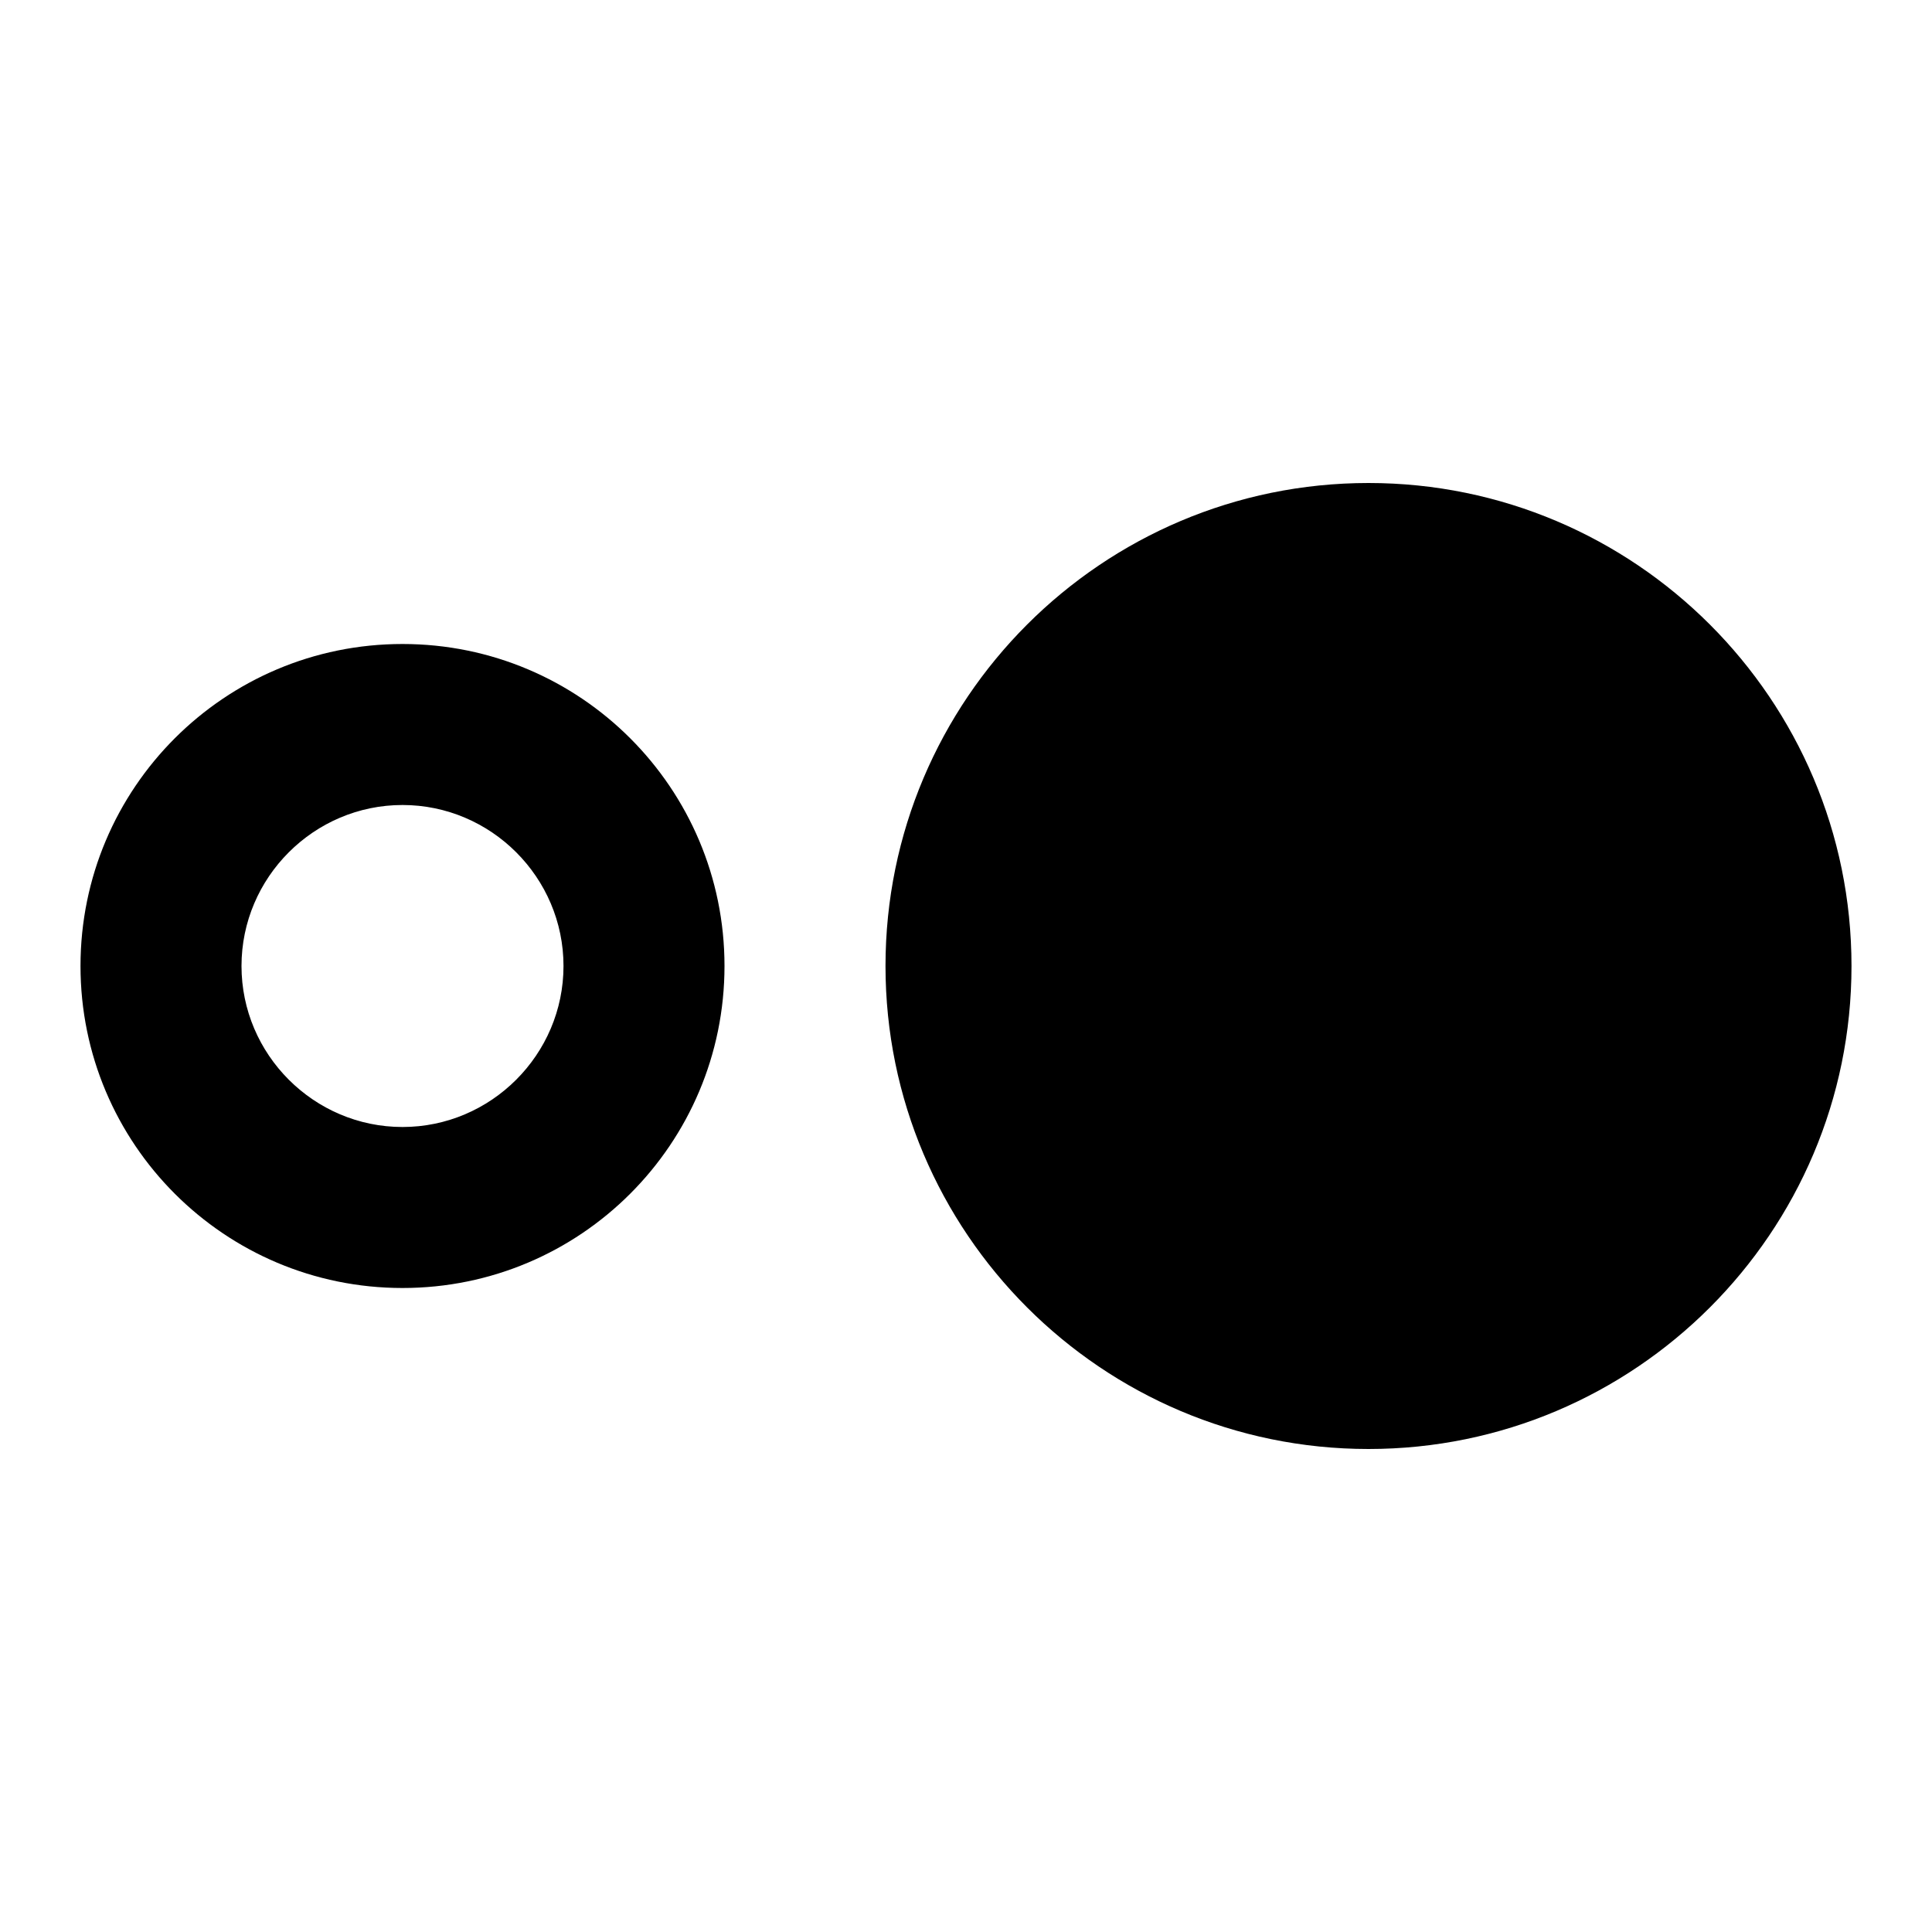 <svg width="24" height="24" viewBox="0 0 24 24" fill="none" xmlns="http://www.w3.org/2000/svg">
<g clip-path="url(#clip0_401_44225)">
<path d="M17 6C13.69 6 11 8.69 11 12C11 15.31 13.69 18 17 18C20.31 18 23 15.31 23 12C23 8.69 20.31 6 17 6ZM5 8C2.79 8 1 9.79 1 12C1 14.21 2.79 16 5 16C7.21 16 9 14.21 9 12C9 9.79 7.21 8 5 8ZM5 14C3.9 14 3 13.1 3 12C3 10.9 3.9 10 5 10C6.1 10 7 10.9 7 12C7 13.1 6.1 14 5 14Z" fill="black"/>
</g>
<defs>
<clipPath id="clip0_401_44225">
<rect width="24" height="24" fill="white"/>
</clipPath>
</defs>
</svg>
